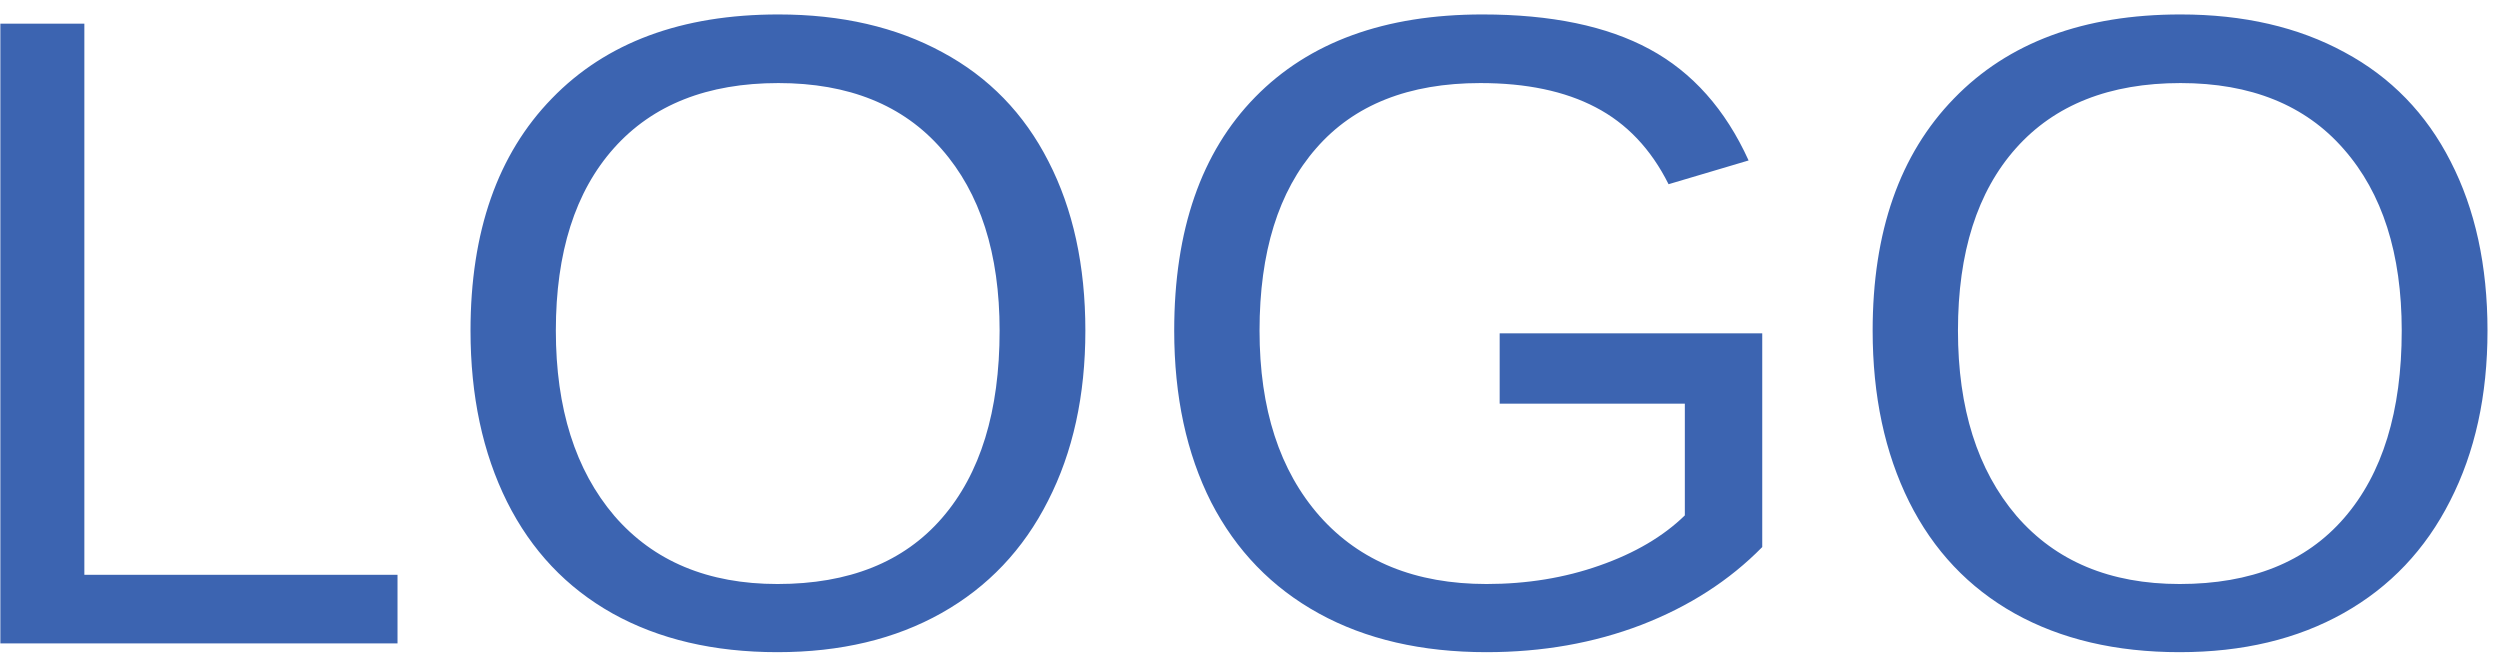 <svg width="136" height="36" viewBox="0 0 136 36" fill="none" xmlns="http://www.w3.org/2000/svg">
<path d="M0.02 35V1.289H4.589V31.268H21.625V35H0.02ZM59.044 17.989C59.044 21.514 58.367 24.6 57.011 27.248C55.671 29.896 53.741 31.93 51.221 33.349C48.7 34.769 45.726 35.478 42.296 35.478C38.835 35.478 35.844 34.777 33.324 33.373C30.82 31.969 28.906 29.944 27.582 27.296C26.258 24.632 25.596 21.53 25.596 17.989C25.596 12.598 27.072 8.387 30.023 5.356C32.973 2.309 37.081 0.786 42.344 0.786C45.774 0.786 48.748 1.472 51.269 2.844C53.789 4.2 55.711 6.177 57.035 8.777C58.374 11.377 59.044 14.448 59.044 17.989ZM54.379 17.989C54.379 13.794 53.326 10.5 51.221 8.107C49.131 5.715 46.172 4.519 42.344 4.519C38.484 4.519 35.502 5.699 33.396 8.06C31.291 10.42 30.238 13.73 30.238 17.989C30.238 22.216 31.299 25.573 33.42 28.061C35.557 30.534 38.516 31.77 42.296 31.77C46.188 31.77 49.171 30.574 51.245 28.181C53.334 25.773 54.379 22.375 54.379 17.989ZM63.877 17.989C63.877 12.518 65.345 8.283 68.28 5.284C71.215 2.285 75.338 0.786 80.649 0.786C84.382 0.786 87.412 1.416 89.741 2.676C92.07 3.936 93.864 5.954 95.124 8.729L90.77 10.021C89.813 8.107 88.489 6.712 86.798 5.834C85.124 4.957 83.034 4.519 80.53 4.519C76.638 4.519 73.663 5.699 71.606 8.06C69.548 10.404 68.519 13.714 68.519 17.989C68.519 22.248 69.612 25.613 71.797 28.085C73.982 30.542 77.005 31.77 80.865 31.77C83.066 31.77 85.116 31.435 87.014 30.765C88.928 30.095 90.475 29.186 91.655 28.038V21.96H81.582V18.132H95.866V29.76C94.08 31.579 91.887 32.99 89.287 33.995C86.703 34.984 83.895 35.478 80.865 35.478C77.34 35.478 74.301 34.777 71.749 33.373C69.197 31.969 67.243 29.952 65.887 27.32C64.547 24.672 63.877 21.562 63.877 17.989ZM135.32 17.989C135.32 21.514 134.642 24.6 133.286 27.248C131.946 29.896 130.016 31.93 127.496 33.349C124.976 34.769 122.001 35.478 118.572 35.478C115.111 35.478 112.12 34.777 109.6 33.373C107.095 31.969 105.181 29.944 103.857 27.296C102.534 24.632 101.872 21.53 101.872 17.989C101.872 12.598 103.347 8.387 106.298 5.356C109.249 2.309 113.356 0.786 118.62 0.786C122.049 0.786 125.024 1.472 127.544 2.844C130.064 4.2 131.986 6.177 133.31 8.777C134.65 11.377 135.32 14.448 135.32 17.989ZM130.654 17.989C130.654 13.794 129.602 10.5 127.496 8.107C125.407 5.715 122.448 4.519 118.62 4.519C114.76 4.519 111.777 5.699 109.671 8.06C107.566 10.42 106.513 13.73 106.513 17.989C106.513 22.216 107.574 25.573 109.695 28.061C111.833 30.534 114.792 31.77 118.572 31.77C122.464 31.77 125.446 30.574 127.52 28.181C129.61 25.773 130.654 22.375 130.654 17.989Z" fill="#3C64B1"/>
</svg>
